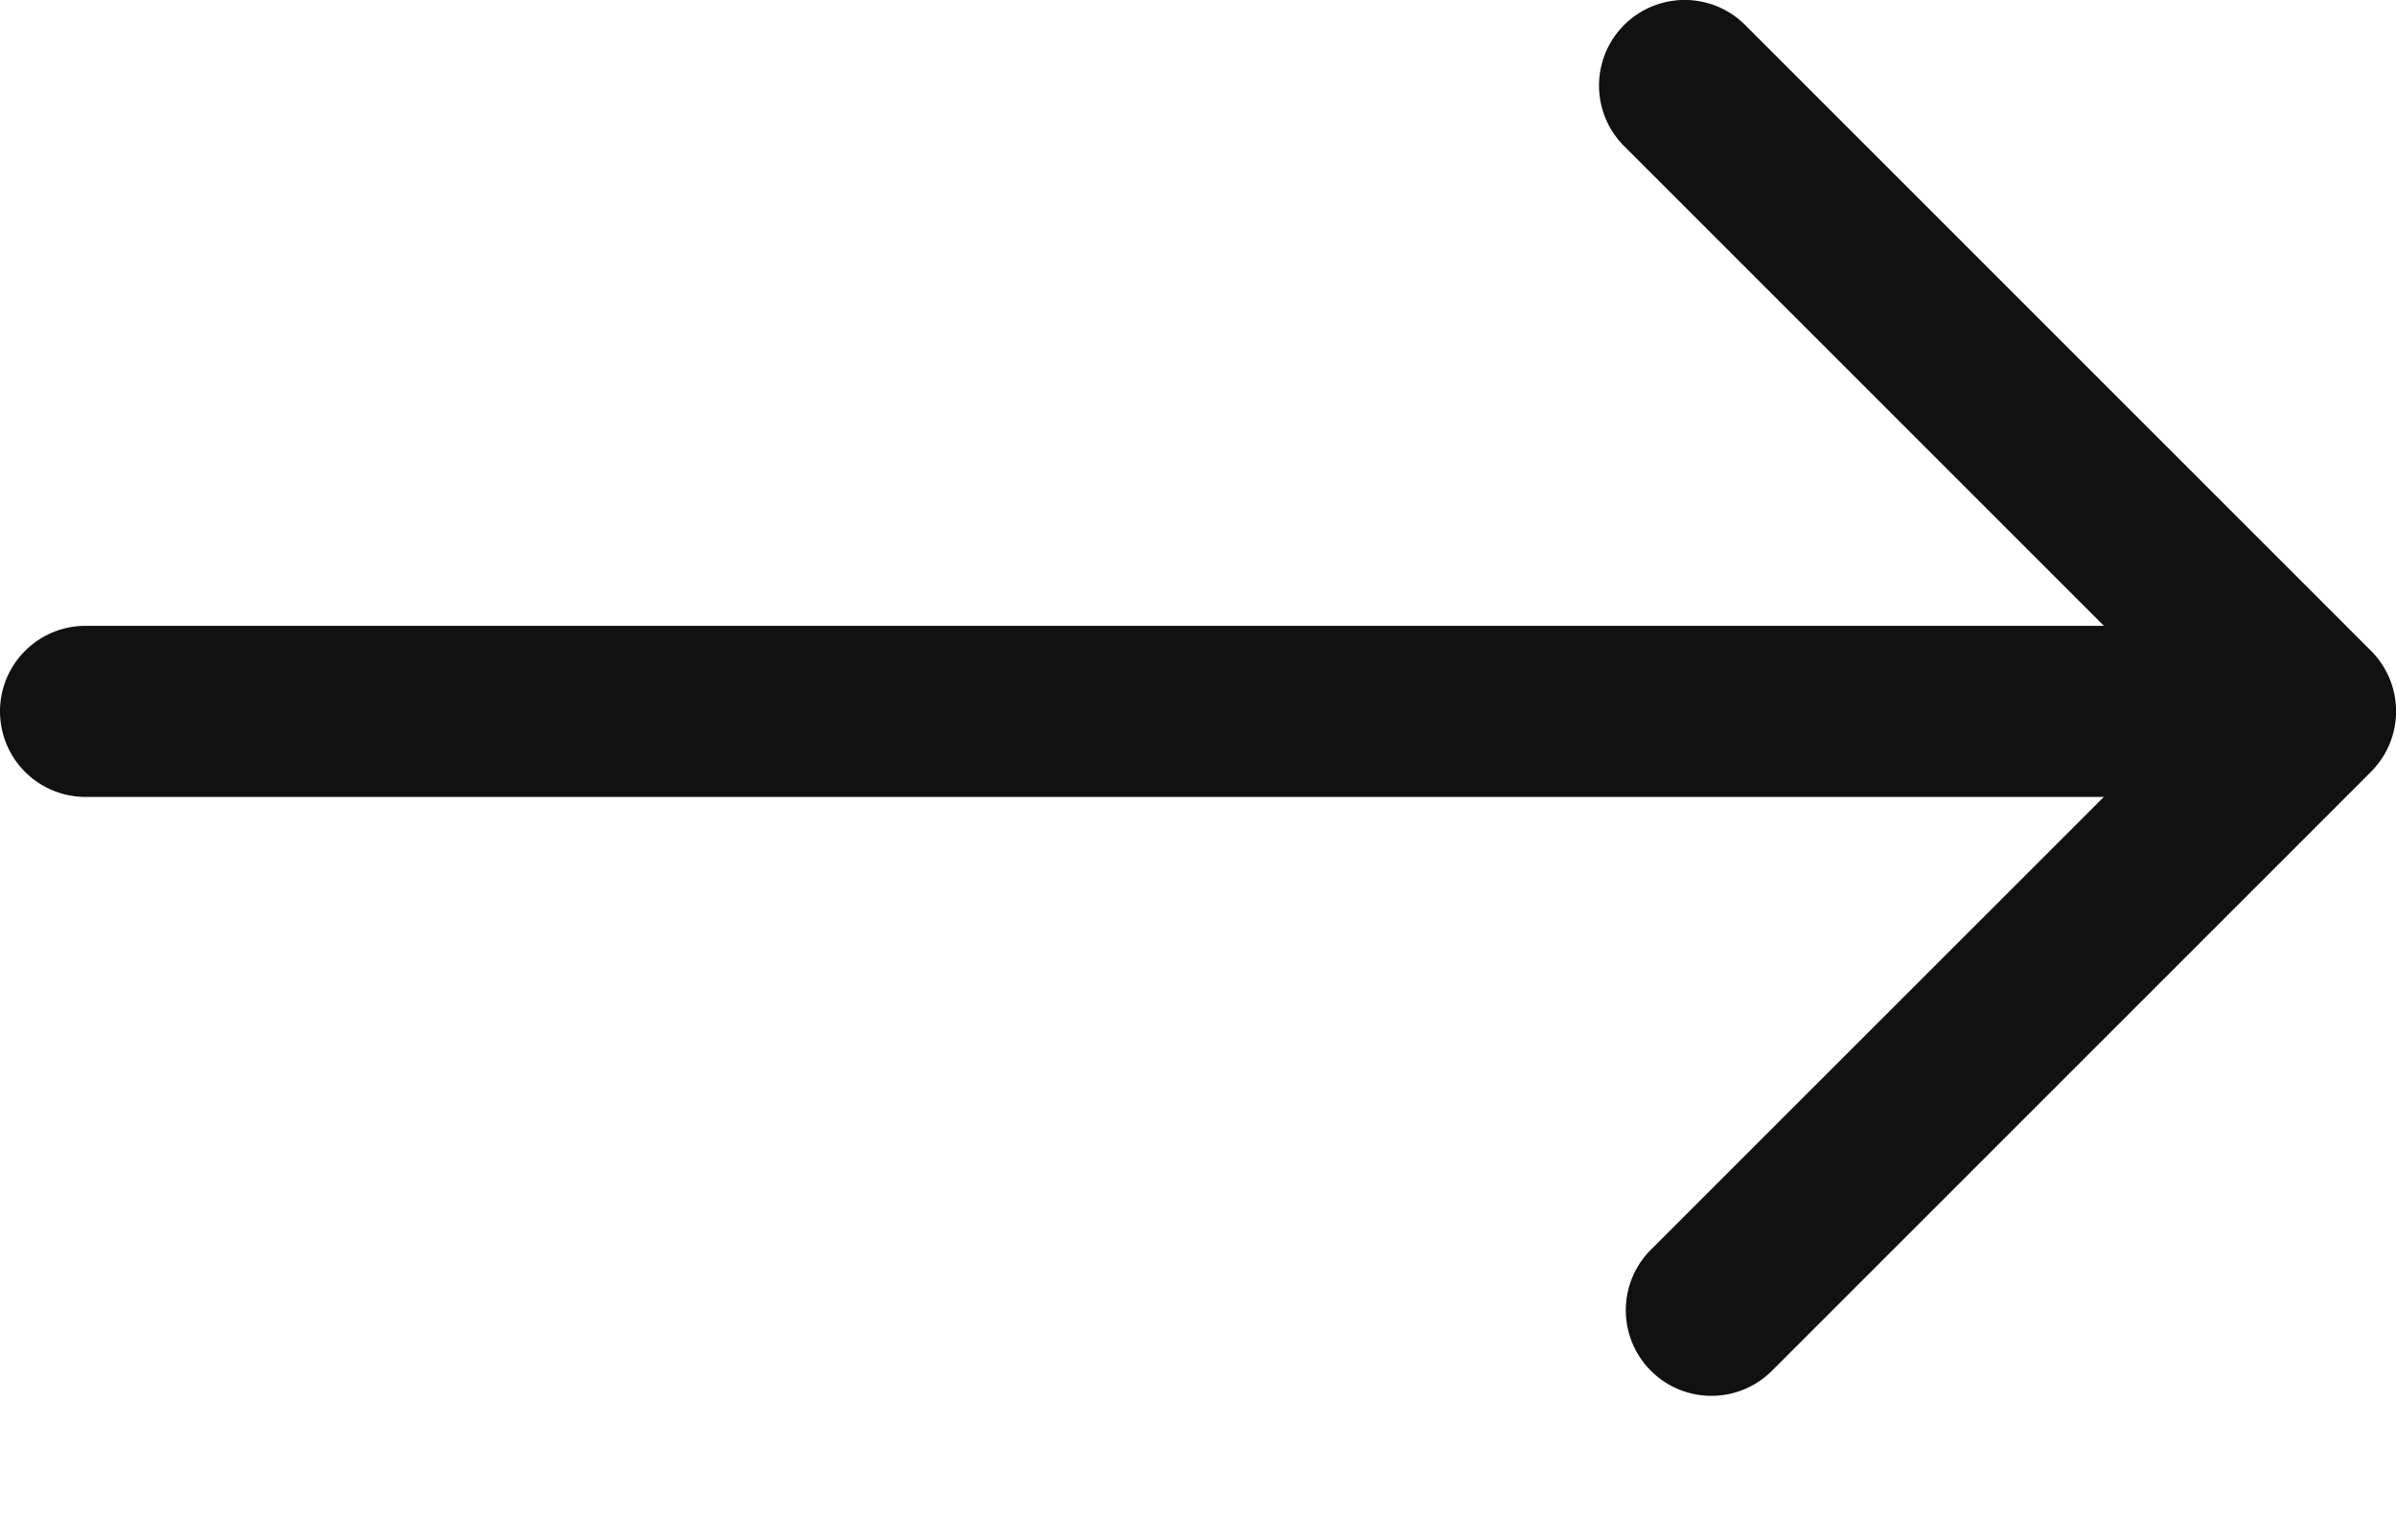 <svg width="14" height="9" viewBox="0 0 14 9" fill="none" xmlns="http://www.w3.org/2000/svg"><path d="M9.646 7.303a.5.5 0 10.708.707l3.5-3.5a.5.5 0 000-.707L10.197.146a.5.5 0 00-.707.708l2.803 2.803H.5a.5.5 0 000 1h11.793L9.646 7.303z" fill="#111112"/></svg>